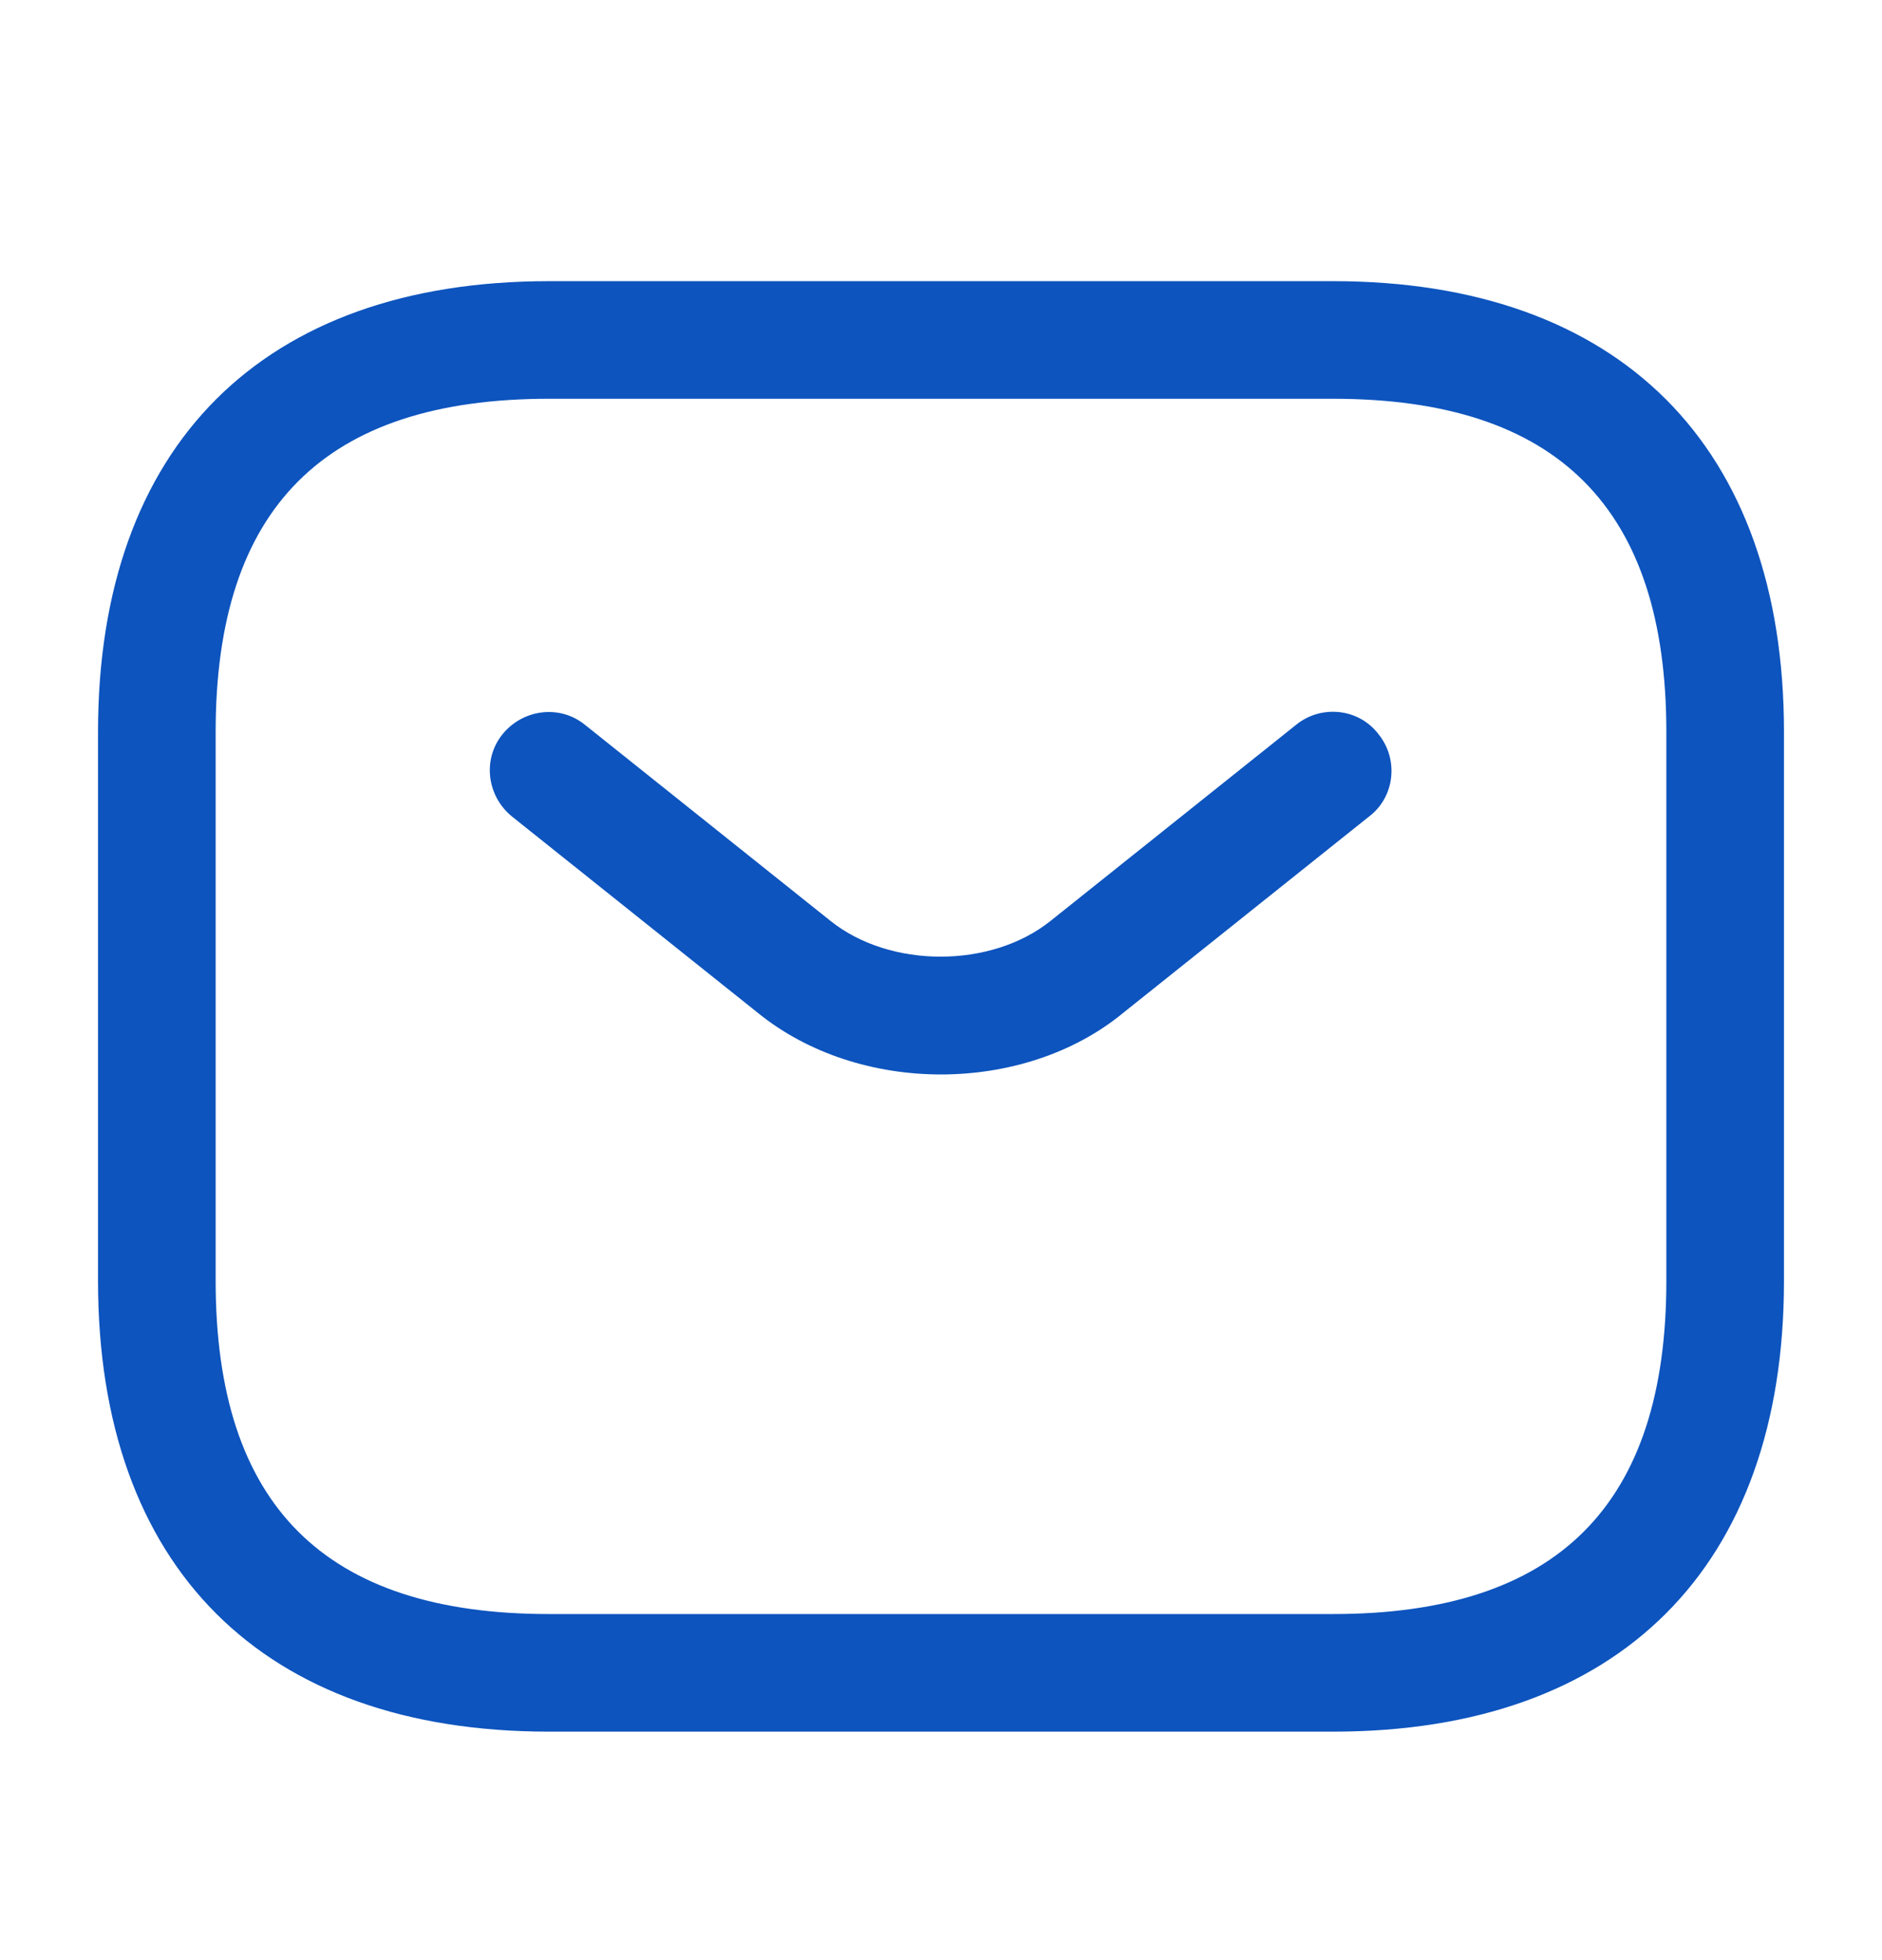 <svg width="24" height="25" viewBox="0 0 24 25" fill="none" xmlns="http://www.w3.org/2000/svg">
<path d="M17 21.986H7C5.194 21.986 3.785 21.467 2.827 20.509C1.869 19.552 1.35 18.142 1.35 16.336V9.336C1.35 7.53 1.869 6.121 2.827 5.163C3.785 4.206 5.194 3.686 7 3.686H17C18.806 3.686 20.215 4.206 21.173 5.163C22.131 6.121 22.65 7.53 22.65 9.336V16.336C22.65 18.142 22.131 19.552 21.173 20.509C20.215 21.467 18.806 21.986 17 21.986ZM7 4.986C5.555 4.986 4.463 5.337 3.732 6.068C3.001 6.799 2.65 7.892 2.65 9.336V16.336C2.65 17.781 3.001 18.874 3.732 19.605C4.463 20.335 5.555 20.686 7 20.686H17C18.445 20.686 19.538 20.335 20.268 19.605C20.999 18.874 21.35 17.781 21.35 16.336V9.336C21.35 7.892 20.999 6.799 20.268 6.068C19.538 5.337 18.445 4.986 17 4.986H7Z" fill="#0D54BE" stroke="#0D54BE" stroke-width="0.2"/>
<path d="M11.999 13.704C11.159 13.704 10.309 13.444 9.659 12.914L6.529 10.414C6.209 10.154 6.149 9.684 6.409 9.364C6.669 9.044 7.139 8.984 7.459 9.244L10.589 11.744C11.349 12.354 12.639 12.354 13.399 11.744L16.529 9.244C16.849 8.984 17.329 9.034 17.579 9.364C17.839 9.684 17.789 10.164 17.459 10.414L14.329 12.914C13.689 13.444 12.839 13.704 11.999 13.704Z" fill="#0D54BE"/>
</svg>
